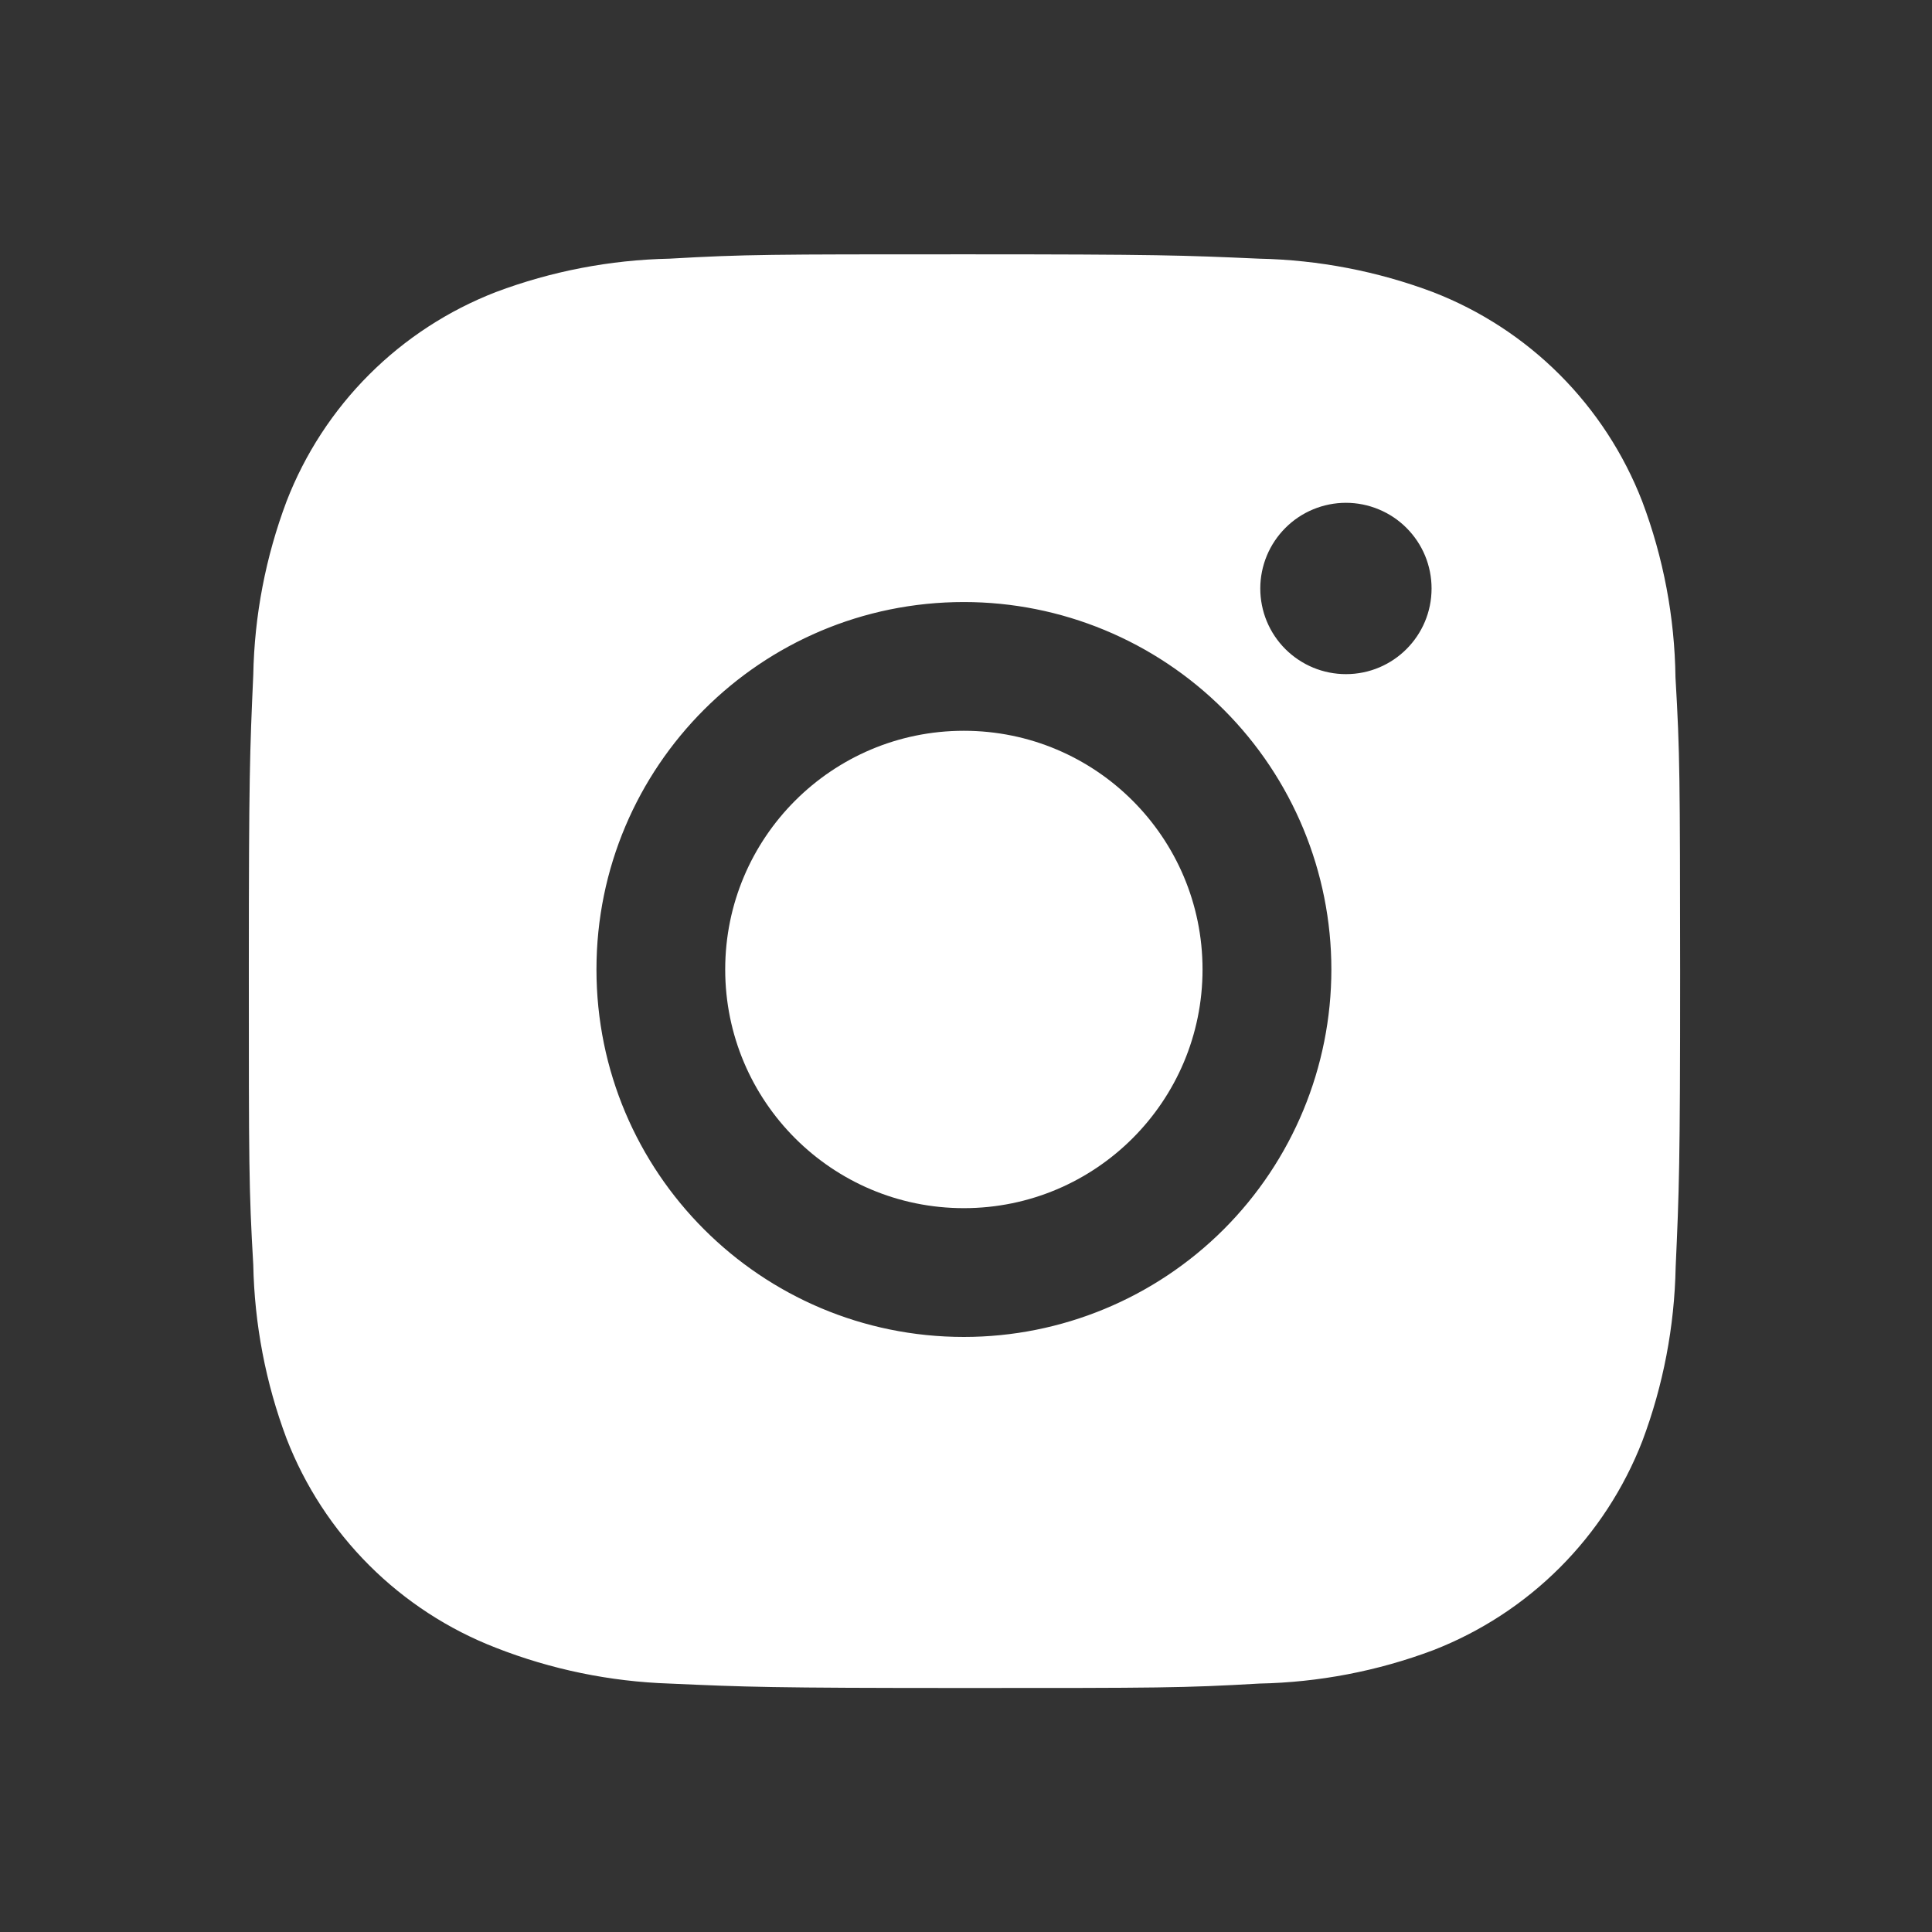 <svg width="44" height="44" viewBox="0 0 44 44" fill="none" xmlns="http://www.w3.org/2000/svg">
<rect x="0" y="0" width="44" height="44" fill="#333333" stroke="none"/>
<path d="M38.158 15.429C38.14 14.058 37.884 12.701 37.4 11.418C36.981 10.336 36.34 9.353 35.52 8.532C34.699 7.711 33.716 7.071 32.634 6.652C31.367 6.176 30.029 5.919 28.677 5.891C26.936 5.814 26.384 5.792 21.963 5.792C17.543 5.792 16.976 5.792 15.248 5.891C13.896 5.919 12.558 6.176 11.292 6.652C10.21 7.071 9.227 7.711 8.406 8.532C7.586 9.352 6.945 10.335 6.526 11.418C6.05 12.683 5.793 14.021 5.768 15.373C5.69 17.116 5.667 17.668 5.667 22.089C5.667 26.509 5.667 27.074 5.768 28.804C5.795 30.158 6.05 31.494 6.526 32.763C6.946 33.845 7.587 34.828 8.408 35.648C9.229 36.468 10.212 37.108 11.294 37.527C12.557 38.022 13.894 38.297 15.249 38.342C16.992 38.42 17.545 38.443 21.965 38.443C26.385 38.443 26.952 38.443 28.681 38.342C30.033 38.315 31.371 38.059 32.638 37.583C33.719 37.163 34.702 36.523 35.523 35.702C36.343 34.882 36.984 33.899 37.404 32.817C37.88 31.55 38.135 30.214 38.162 28.858C38.24 27.117 38.264 26.565 38.264 22.143C38.26 17.723 38.26 17.161 38.158 15.429ZM21.952 30.448C17.329 30.448 13.584 26.703 13.584 22.079C13.584 17.456 17.329 13.711 21.952 13.711C24.172 13.711 26.3 14.593 27.87 16.162C29.439 17.732 30.321 19.86 30.321 22.079C30.321 24.299 29.439 26.427 27.87 27.997C26.3 29.566 24.172 30.448 21.952 30.448ZM30.654 15.353C30.397 15.353 30.143 15.303 29.907 15.205C29.67 15.107 29.455 14.963 29.273 14.782C29.092 14.601 28.948 14.386 28.85 14.149C28.752 13.912 28.702 13.658 28.702 13.402C28.702 13.146 28.753 12.892 28.851 12.655C28.949 12.419 29.093 12.204 29.274 12.023C29.455 11.841 29.67 11.698 29.906 11.6C30.143 11.502 30.397 11.451 30.653 11.451C30.909 11.451 31.163 11.502 31.399 11.6C31.636 11.698 31.851 11.841 32.032 12.023C32.213 12.204 32.357 12.419 32.455 12.655C32.553 12.892 32.603 13.146 32.603 13.402C32.603 14.48 31.731 15.353 30.654 15.353Z" fill="white"/>
<path d="M21.951 27.515C24.954 27.515 27.387 25.081 27.387 22.079C27.387 19.077 24.954 16.643 21.951 16.643C18.949 16.643 16.516 19.077 16.516 22.079C16.516 25.081 18.949 27.515 21.951 27.515Z" fill="white"/>
</svg>
